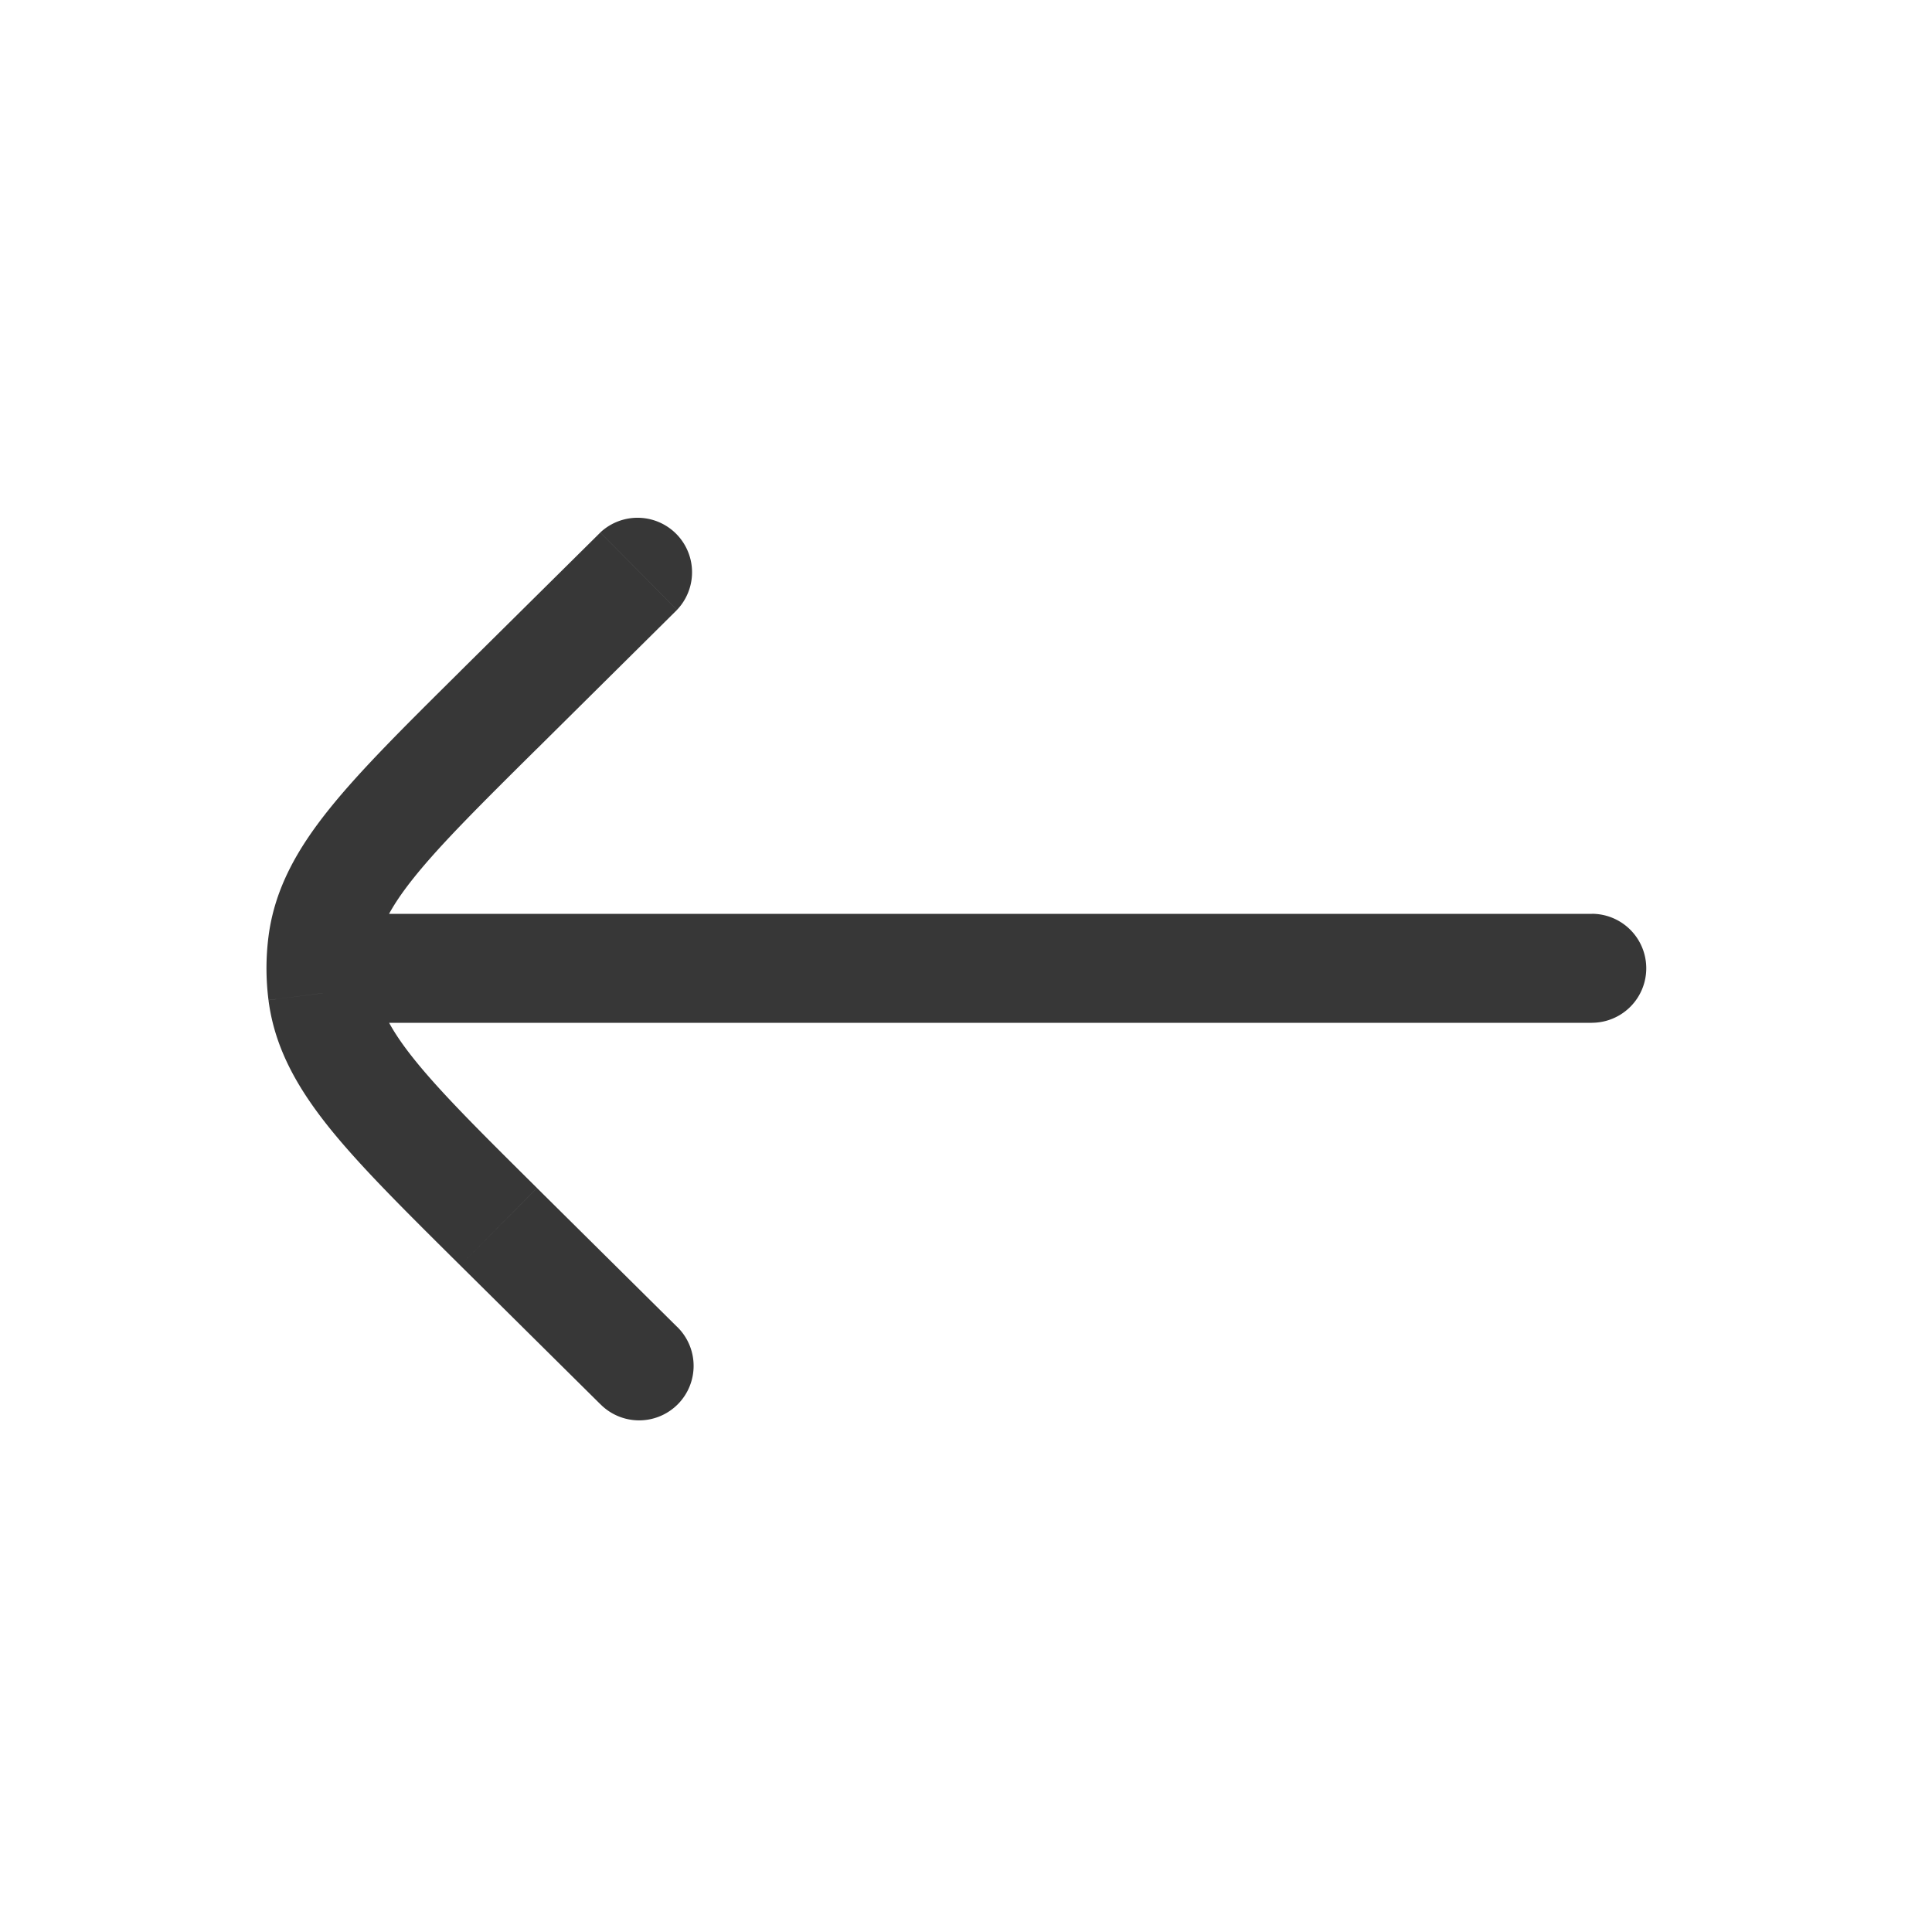<svg width="39" height="39" fill="none" xmlns="http://www.w3.org/2000/svg"><path d="M32.132 20.646a1.1 1.1 0 0 0 0-2.2v2.2Zm-25.653-2.2a1.1 1.1 0 1 0 0 2.2v-2.2Zm5.639 9.898a1.1 1.1 0 1 0 1.548-1.563l-1.548 1.563Zm-2.052-3.583.774-.78-.774.78Zm0-10.43.774.782-.774-.782Zm3.6-2.02a1.1 1.1 0 0 0-1.548-1.562l1.548 1.562ZM6.511 20.05l-1.091.139 1.09-.14Zm0-1.005-1.091-.14 1.09.14Zm25.62-.598H6.48v2.2h25.653v-2.2Zm-18.465 8.335-2.826-2.8-1.549 1.562 2.827 2.801 1.548-1.563ZM10.84 15.114l2.826-2.802-1.548-1.562-2.828 2.8 1.549 1.563Zm0 8.867c-1.145-1.135-1.937-1.922-2.474-2.591-.523-.651-.713-1.082-.764-1.48l-2.182.279c.123.964.583 1.772 1.23 2.579.634.788 1.533 1.677 2.641 2.776l1.549-1.563ZM9.291 13.55c-1.108 1.099-2.007 1.987-2.64 2.776-.648.806-1.108 1.614-1.231 2.579l2.182.278c.05-.397.24-.828.764-1.48.537-.668 1.329-1.455 2.474-2.59L9.291 13.55Zm-1.689 6.36a2.872 2.872 0 0 1 0-.727l-2.182-.278a5.073 5.073 0 0 0 0 1.283l2.182-.278Z" fill="#373737"/></svg>